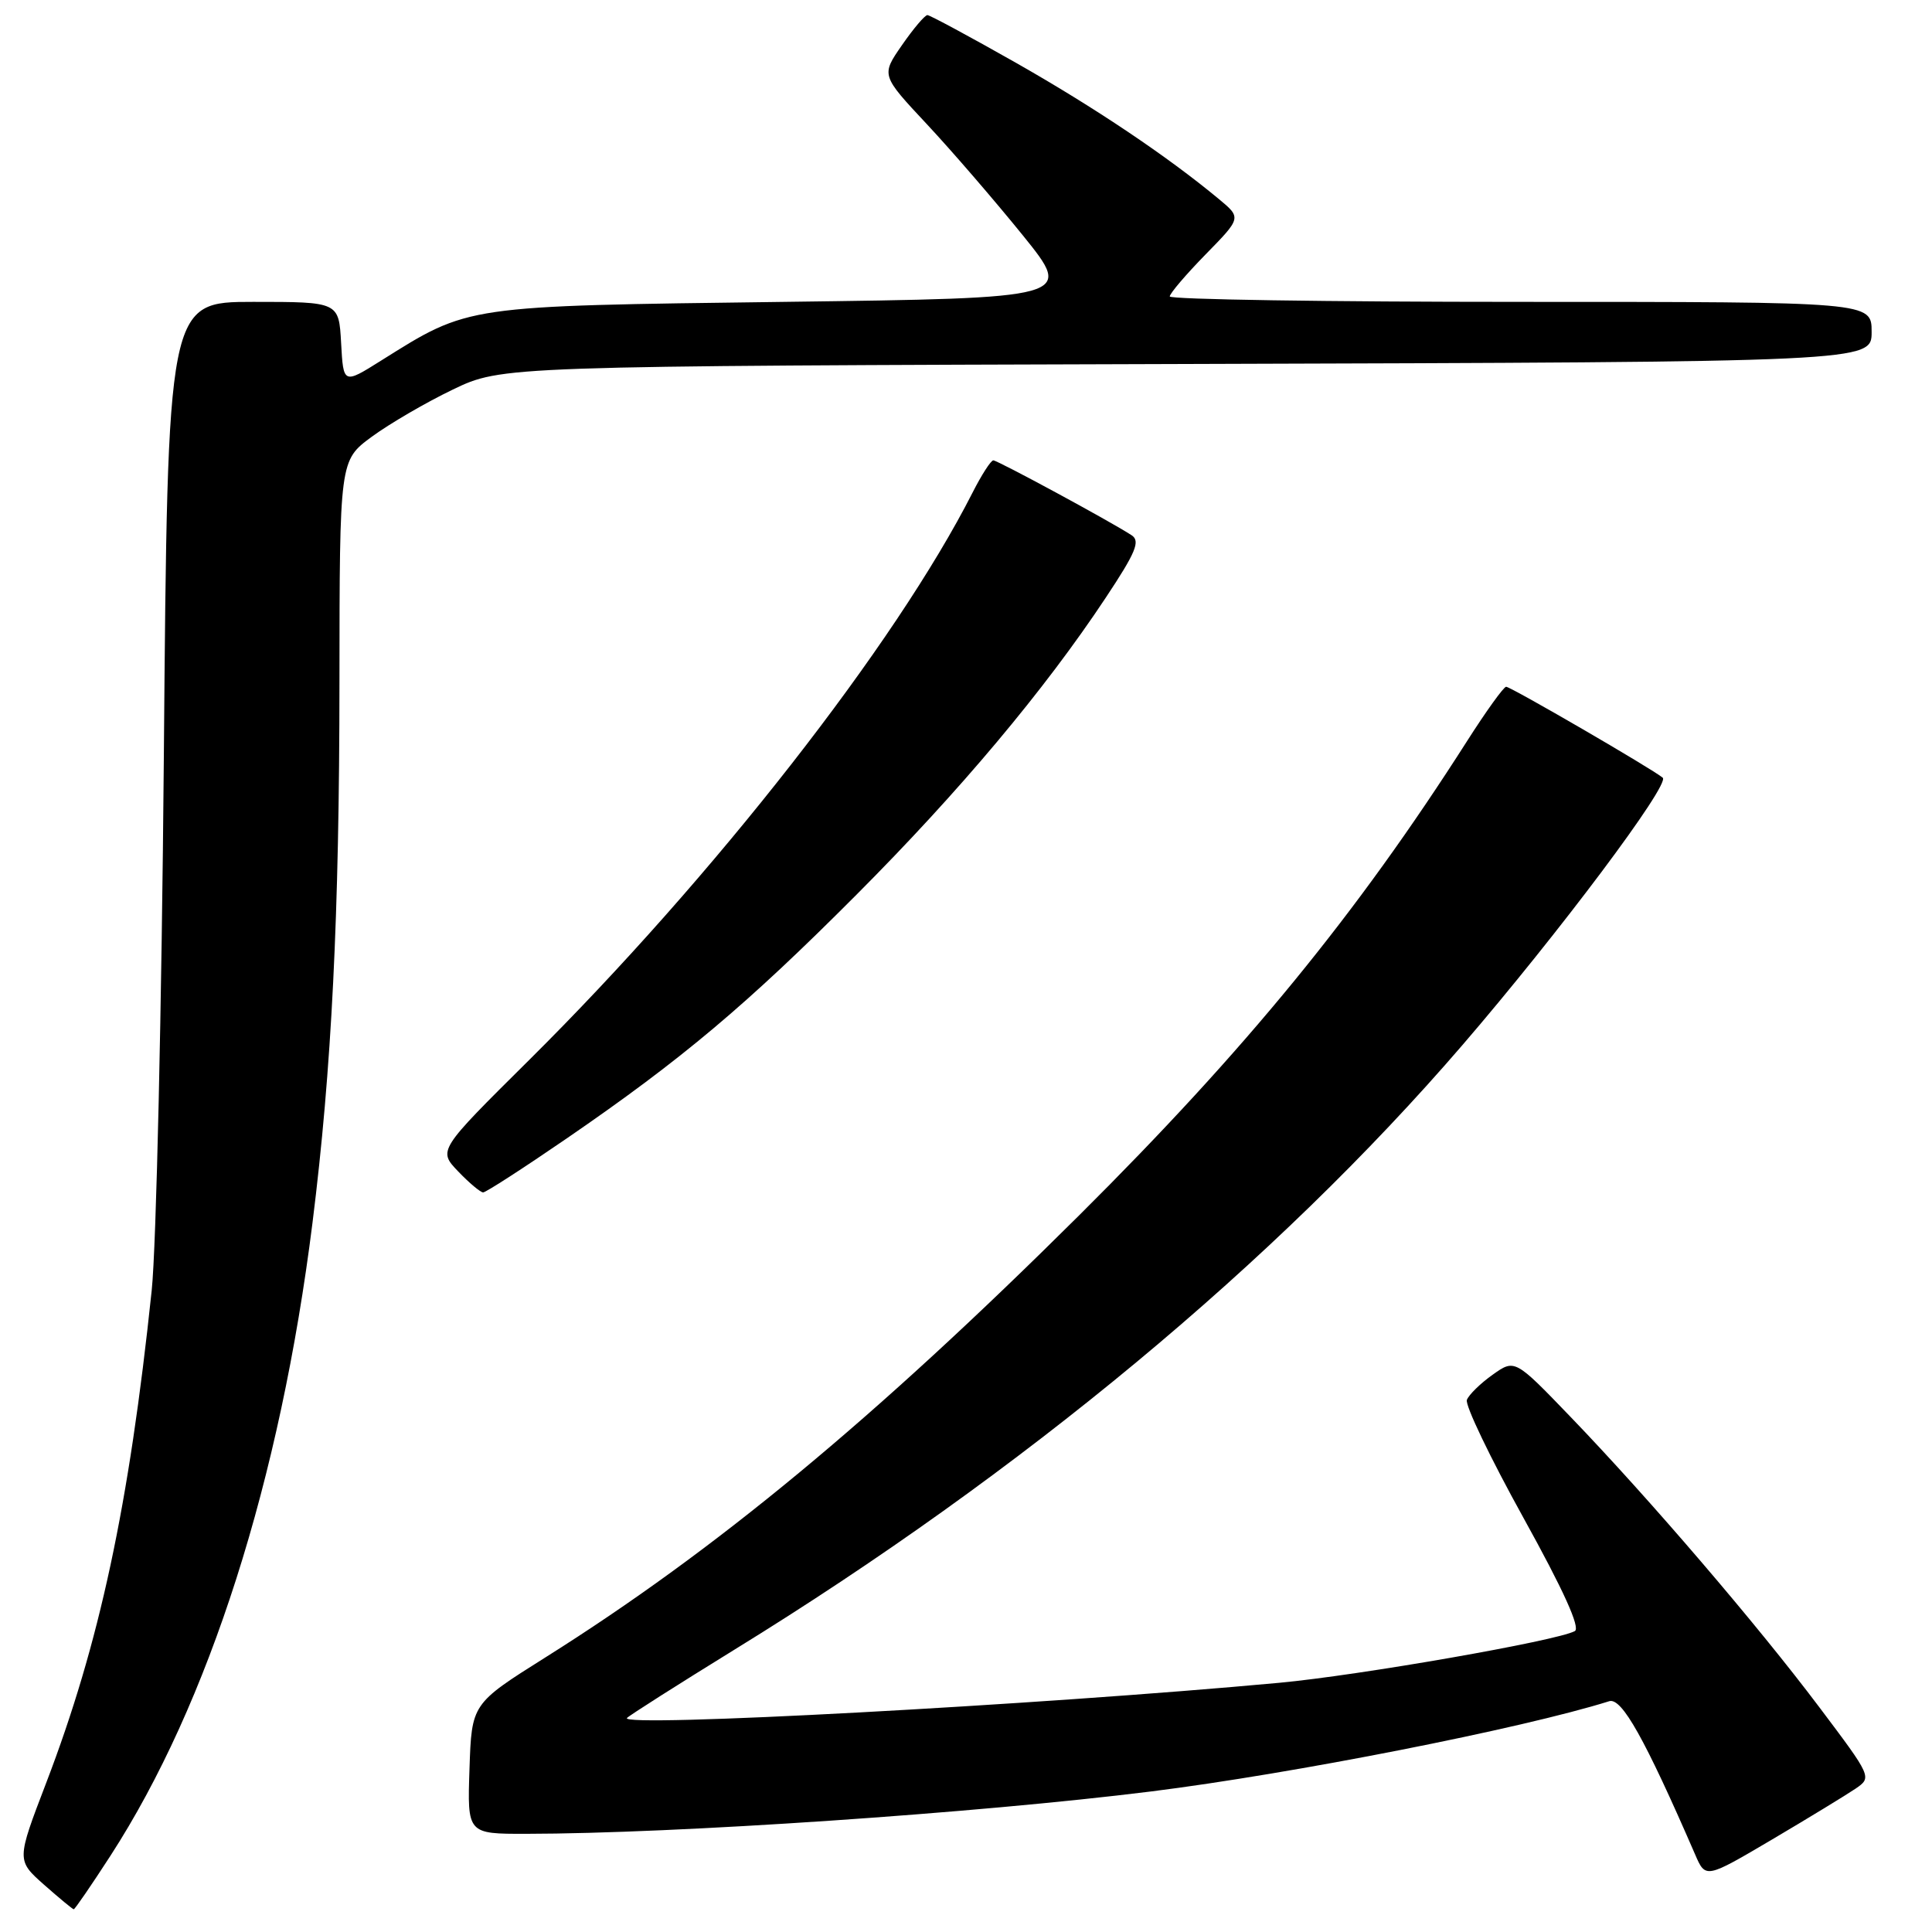 <?xml version="1.0" encoding="UTF-8" standalone="no"?>
<!DOCTYPE svg PUBLIC "-//W3C//DTD SVG 1.1//EN" "http://www.w3.org/Graphics/SVG/1.1/DTD/svg11.dtd" >
<svg xmlns="http://www.w3.org/2000/svg" xmlns:xlink="http://www.w3.org/1999/xlink" version="1.1" viewBox="0 0 256 256">
 <g >
 <path fill="currentColor"
d=" M 14.64 245.89 C 27.69 225.72 37.14 196.11 41.41 162.00 C 43.95 141.71 44.97 121.35 44.98 90.26 C 45.00 61.01 45.00 61.01 49.25 57.88 C 51.59 56.16 56.42 53.34 60.00 51.62 C 66.50 48.50 66.50 48.50 157.25 48.23 C 248.00 47.96 248.00 47.96 248.00 43.98 C 248.00 40.00 248.00 40.00 201.50 40.00 C 175.93 40.00 155.00 39.68 155.00 39.28 C 155.00 38.89 157.14 36.38 159.75 33.71 C 164.50 28.86 164.50 28.86 161.50 26.37 C 154.67 20.70 145.06 14.25 134.60 8.31 C 128.50 4.85 123.22 2.01 122.89 2.00 C 122.55 2.00 121.03 3.79 119.51 5.99 C 116.75 9.97 116.75 9.97 122.80 16.44 C 126.13 20.00 131.86 26.65 135.55 31.21 C 142.24 39.50 142.24 39.50 103.87 40.00 C 61.40 40.55 62.22 40.43 50.50 47.78 C 45.50 50.92 45.50 50.92 45.20 45.46 C 44.90 40.00 44.90 40.00 33.56 40.00 C 22.21 40.00 22.21 40.00 21.71 100.25 C 21.43 133.39 20.71 165.22 20.10 171.00 C 17.10 199.54 13.20 217.76 6.11 236.27 C 2.19 246.50 2.19 246.50 5.84 249.74 C 7.85 251.51 9.62 252.98 9.77 252.99 C 9.92 252.99 12.11 249.80 14.64 245.89 Z  M 245.88 237.00 C 248.05 235.51 248.03 235.46 241.08 226.23 C 232.83 215.26 218.52 198.56 208.14 187.78 C 200.72 180.07 200.72 180.07 197.78 182.16 C 196.16 183.31 194.63 184.81 194.37 185.49 C 194.10 186.17 197.48 193.20 201.86 201.11 C 207.17 210.70 209.44 215.71 208.67 216.13 C 206.30 217.42 180.16 221.99 169.50 222.98 C 137.49 225.94 81.89 228.94 83.08 227.64 C 83.41 227.29 89.84 223.20 97.38 218.55 C 135.42 195.13 169.01 167.24 193.76 138.50 C 206.49 123.72 221.34 103.91 220.32 103.05 C 218.93 101.88 200.19 91.00 199.57 91.00 C 199.25 91.00 196.90 94.26 194.36 98.25 C 179.75 121.14 165.08 139.07 142.99 161.04 C 115.90 187.97 94.80 205.45 72.26 219.62 C 62.50 225.76 62.50 225.76 62.21 234.38 C 61.92 243.00 61.92 243.00 69.71 242.99 C 89.56 242.97 129.40 240.26 152.50 237.38 C 171.30 235.03 201.66 229.05 213.23 225.42 C 214.88 224.90 217.94 230.36 224.61 245.72 C 226.00 248.94 226.00 248.94 234.85 243.72 C 239.71 240.85 244.67 237.82 245.88 237.00 Z  M 75.09 150.85 C 90.34 140.38 98.95 133.14 113.50 118.54 C 127.15 104.85 138.40 91.45 146.53 79.18 C 150.51 73.18 151.13 71.69 149.94 70.92 C 147.14 69.09 132.18 61.00 131.62 61.00 C 131.30 61.00 130.07 62.91 128.88 65.25 C 118.70 85.31 94.55 116.21 70.10 140.47 C 58.04 152.43 58.04 152.43 60.71 155.22 C 62.17 156.75 63.67 158.00 64.02 158.00 C 64.38 158.00 69.36 154.78 75.09 150.85 Z "/>
</g>
</svg>